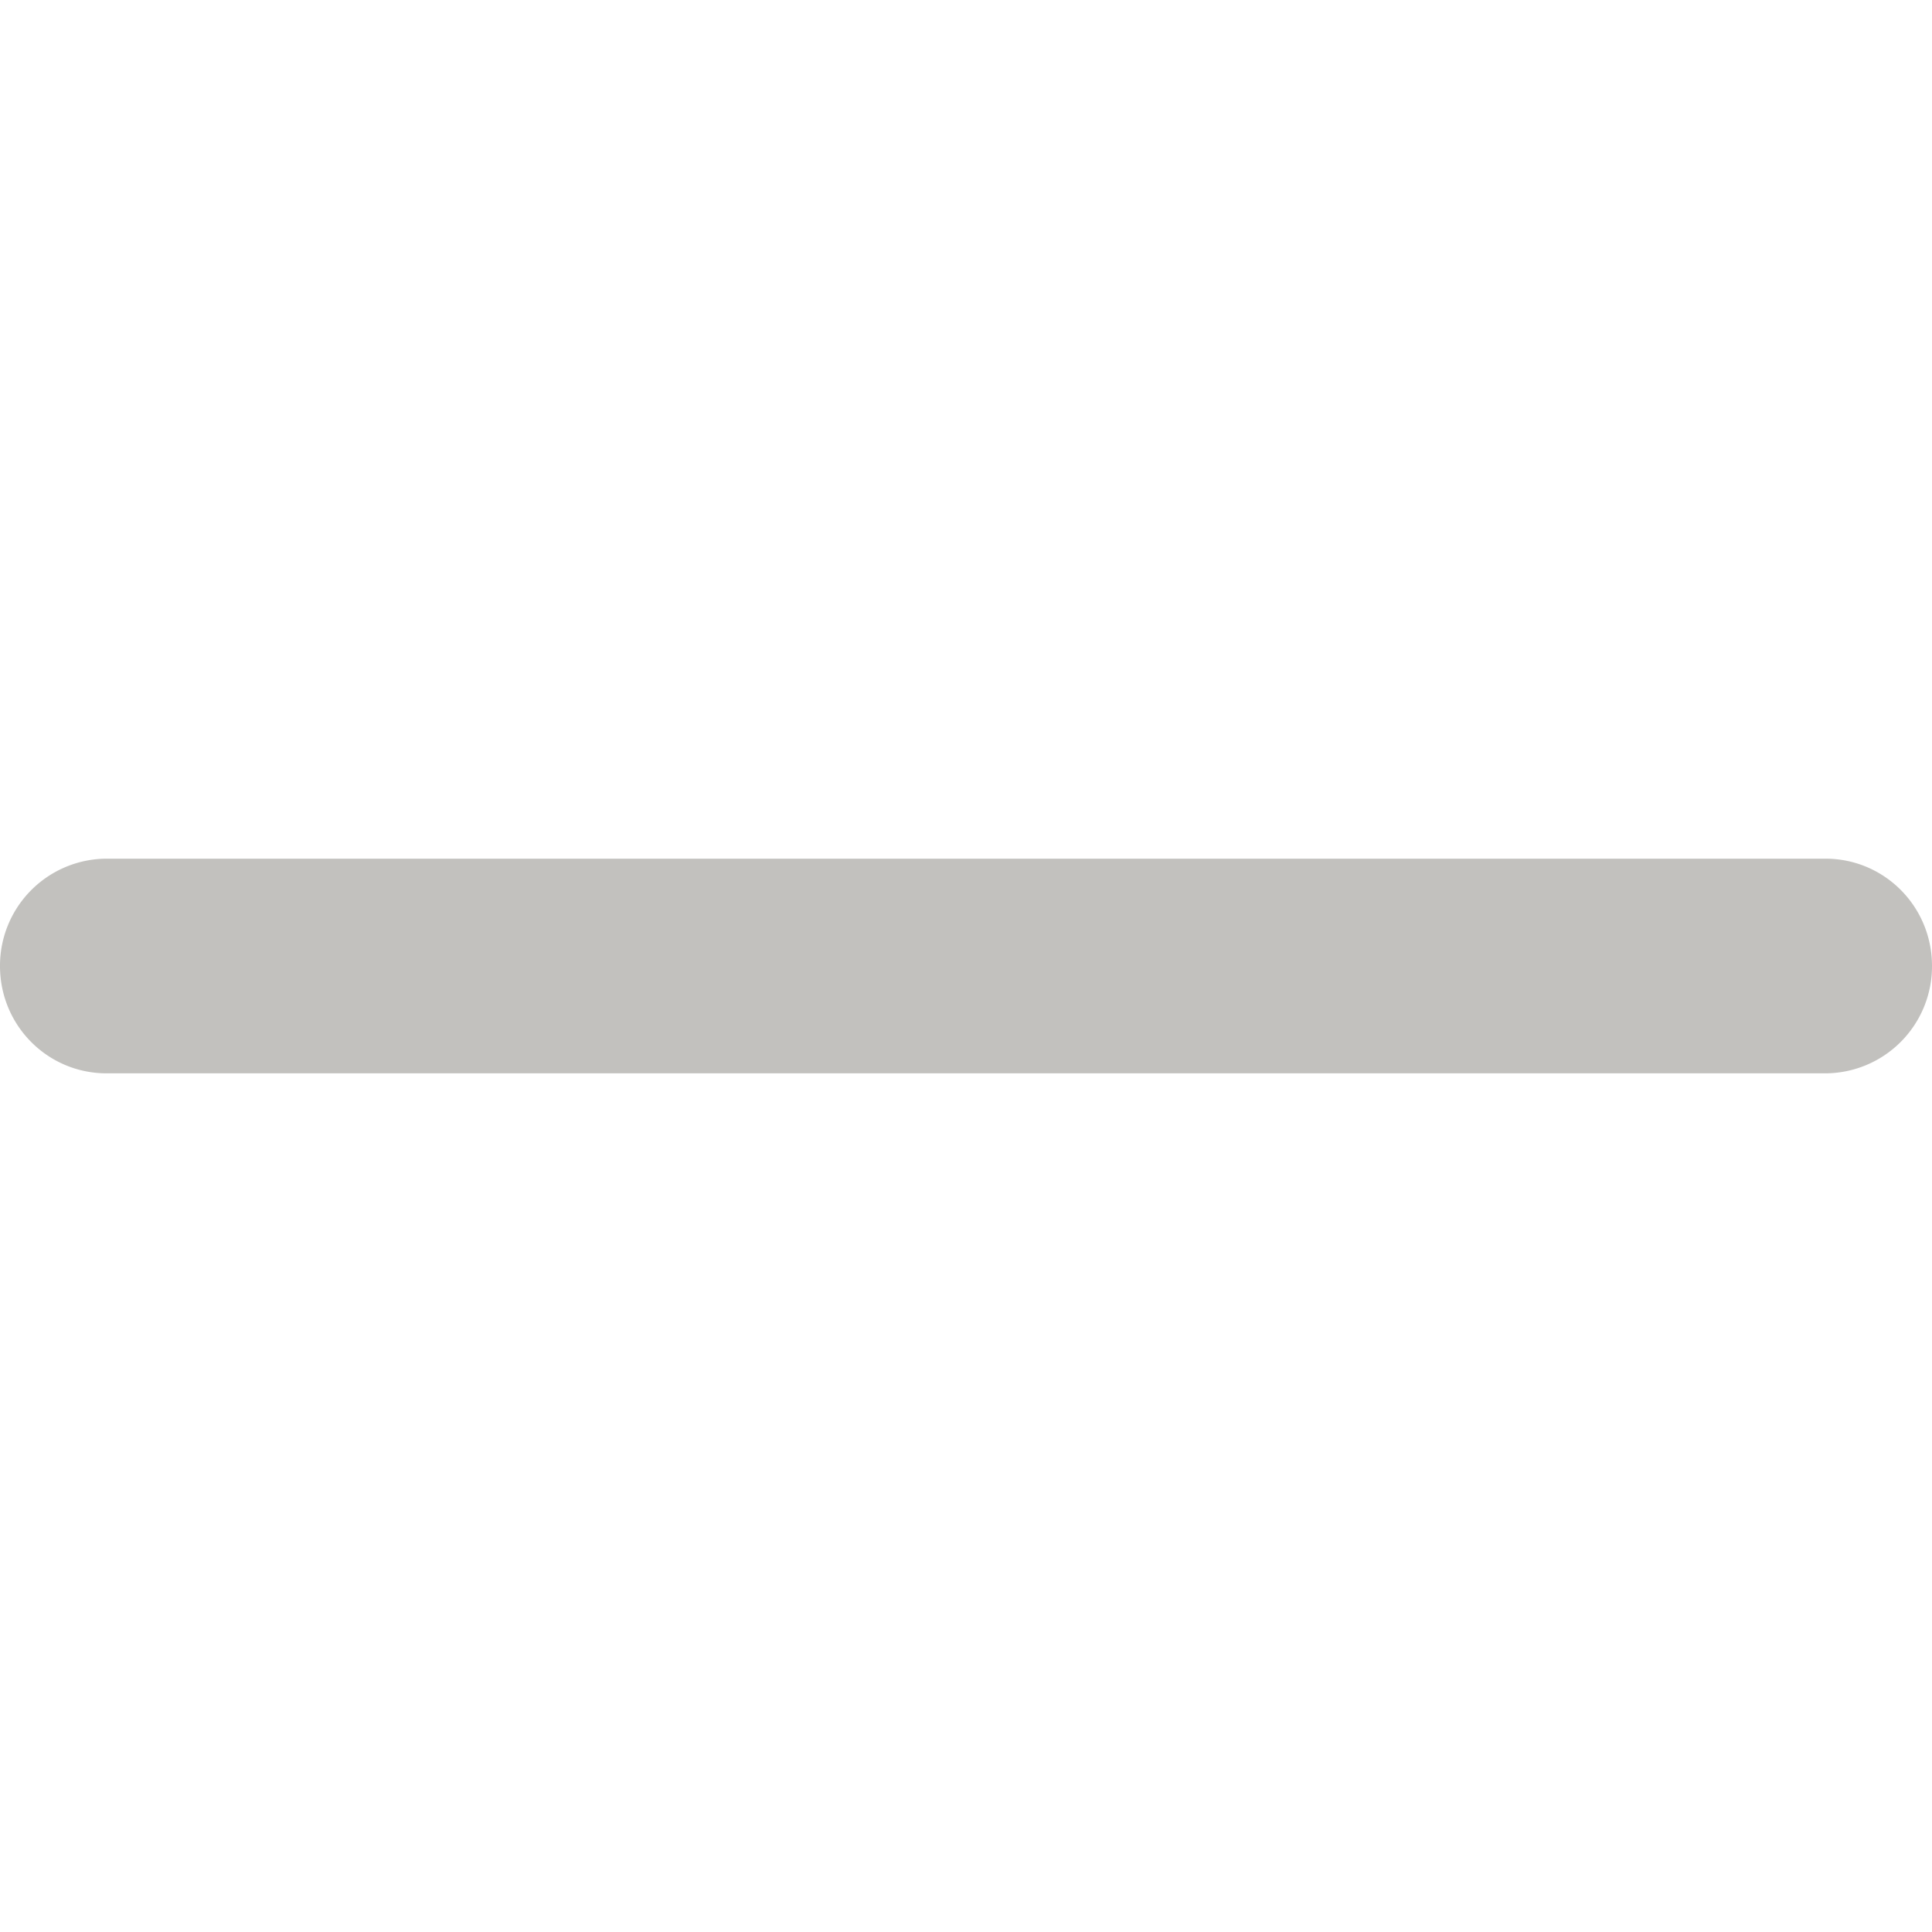 <svg xmlns="http://www.w3.org/2000/svg" width="18" height="18" fill="none"><path fill="#C2C1BE" d="M17.007 8H.993A.997.997 0 0 0 0 9c0 .556.445 1 .993 1h16.014A.997.997 0 0 0 18 9c0-.556-.445-1-.993-1Z"/></svg>